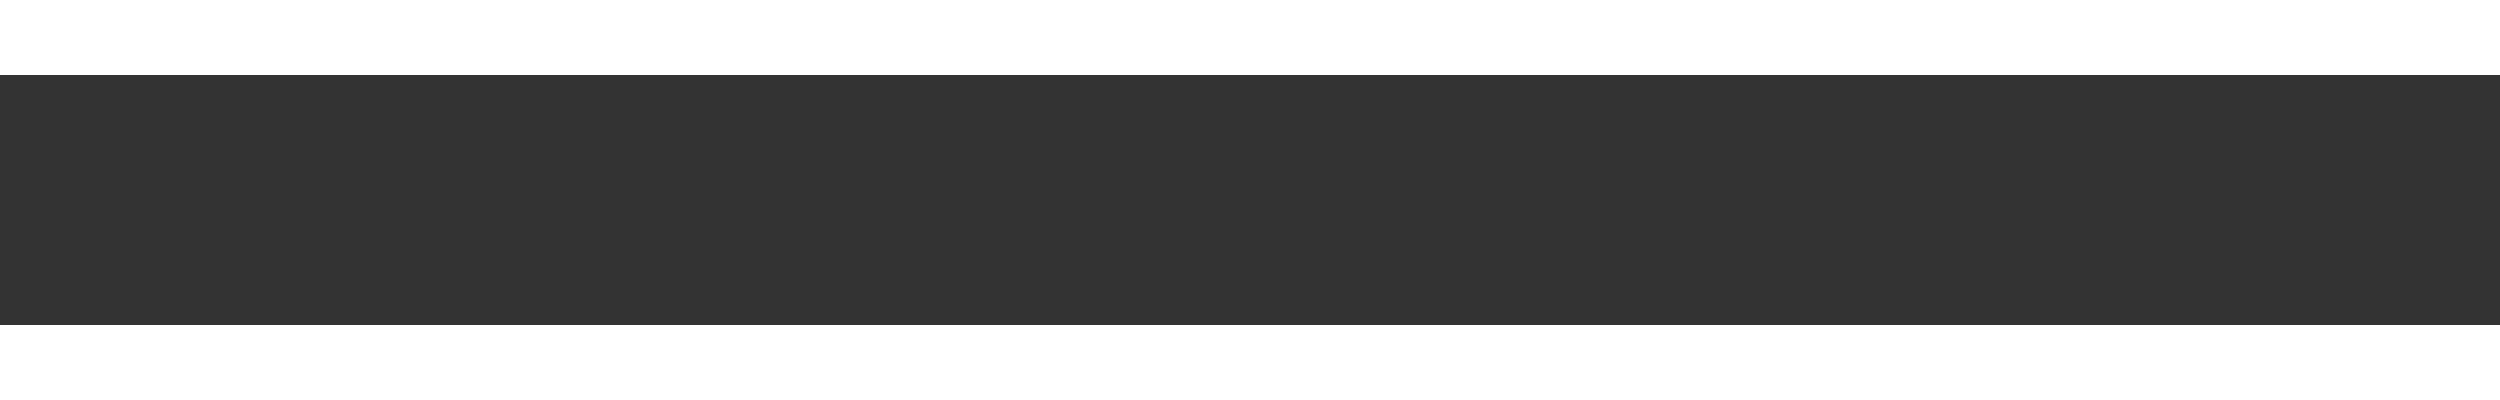 <?xml version="1.0" encoding="utf-8"?>
<!-- Generator: Adobe Illustrator 24.3.0, SVG Export Plug-In . SVG Version: 6.00 Build 0)  -->
<svg version="1.1" width="100%" height="160" id="Слой_1" xmlns="http://www.w3.org/2000/svg" xmlns:xlink="http://www.w3.org/1999/xlink" x="0px" y="0px"
	 viewBox="0 0 1000 100"  xml:space="preserve">
<rect x="0" y="0" width="1000" height="100" fill="#333333" stroke="none"/>
<style type="text/css">
	.st0{fill:#FFFFFF;}
</style>
<g>
	<g>
		<polygon class="st0" points="321.67,491.66 298.04,491.66 282.88,506.82 321.67,506.82 		"/>
		<polygon class="st0" points="282.88,526.15 282.88,506.82 282.88,491.66 282.88,473.63 326.8,473.63 326.8,458.12 281.39,458.12 
			263.66,475.84 263.66,541.67 328.36,541.67 328.36,526.15 		"/>
	</g>
	<path class="st0" d="M402.39,514.83c0.04-0.02,0.08-0.03,0.12-0.05c5.41-2.35,9.59-5.77,12.54-10.27c2.94-4.5,4.42-9.89,4.42-16.18
		c0-6.21-1.47-11.59-4.42-16.12c-2.95-4.54-7.13-8.02-12.54-10.45c-5.42-2.43-11.86-3.64-19.35-3.64h-16.92l-19.27,19.27v64.33
		h19.47v-23.41h16.72c0.29,0,0.56-0.01,0.85-0.02l16.23,23.42h20.78L402.39,514.83z M395.46,499.08c-3.03,2.55-7.49,3.82-13.38,3.82
		h-0.24l-15.41,15.41V502.9v-2.37v-26.65h15.65c5.89,0,10.35,1.25,13.38,3.76c3.02,2.51,4.54,6.07,4.54,10.69
		C400,492.95,398.49,496.53,395.46,499.08z"/>
	<g>
		<polygon class="st0" points="905.8,541.72 926.17,541.72 926.17,478.49 905.8,498.86 		"/>
		<rect x="905.8" y="458.12" class="st0" width="20.37" height="20.37"/>
	</g>
	<g>
		<polygon class="st0" points="224.87,458.12 224.87,491.08 203.37,491.08 187.01,507.44 224.87,507.44 224.87,541.67 
			244.21,541.67 244.21,522.32 244.21,458.12 		"/>
		<polyline class="st0" points="167.54,458.12 167.54,477.38 167.54,541.72 187.01,541.72 187.01,507.44 187.01,491.08 
			187.01,458.12 186.81,458.12 		"/>
	</g>
	<path class="st0" d="M589.16,541.76l17.82-17.62v-48.16l-17.82-17.82h-1.5h-37.9h-1.5l-17.82,17.82v47.96l17.78,17.78h1.54
		 M587.64,525.58h-37.9v-51.12h37.9V525.58z"/>
	<polygon class="st0" points="129.62,525.58 93.13,525.58 93.13,474.46 129.61,474.46 129.61,490.82 148.91,490.82 148.91,474.45 
		148.92,474.45 132.56,458.16 131.06,458.16 93.15,458.16 91.65,458.16 73.83,475.98 73.83,523.94 91.61,541.72 93.15,541.72 
		132.56,541.76 148.92,525.58 148.92,525.58 148.92,509.22 129.62,509.22 	"/>
	<g>
		<polygon class="st0" points="858.55,468.59 858.55,458.24 839.1,458.24 839.1,488.04 		"/>
		<polygon class="st0" points="806.86,541.8 825.73,541.8 848.1,504.8 870.37,541.8 891.02,541.8 858.58,488.04 858.58,488.04 
			839.1,488.04 839.1,488.04 		"/>
	</g>
	<polygon class="st0" points="682.8,541.81 682.8,525.51 682.8,474.38 644.89,474.38 644.89,525.51 644.89,541.81 643.41,541.81 
		625.59,541.85 625.59,476.02 643.37,458.24 644.91,458.24 702.14,458.19 702.14,475.82 702.14,522.47 	"/>
	<polygon class="st0" points="778.79,541.81 778.79,525.51 778.79,474.38 740.89,474.38 740.89,525.51 740.89,541.81 739.41,541.81 
		721.59,541.85 721.59,476.02 739.37,458.24 740.91,458.24 798.13,458.19 798.13,475.82 798.13,522.47 	"/>
	<path class="st0" d="M518.11,482.67"/>
	<polygon class="st0" points="494.25,458.19 494.25,469.13 494.25,479.18 492.71,480.73 458.89,514.55 458.89,458.15 439.55,458.15 
		439.55,541.88 458.89,541.88 458.89,541.87 458.9,541.88 506.38,494.4 513.59,487.19 513.59,482.71 513.59,482.55 513.59,458.16 	
		"/>
</g>
</svg>

